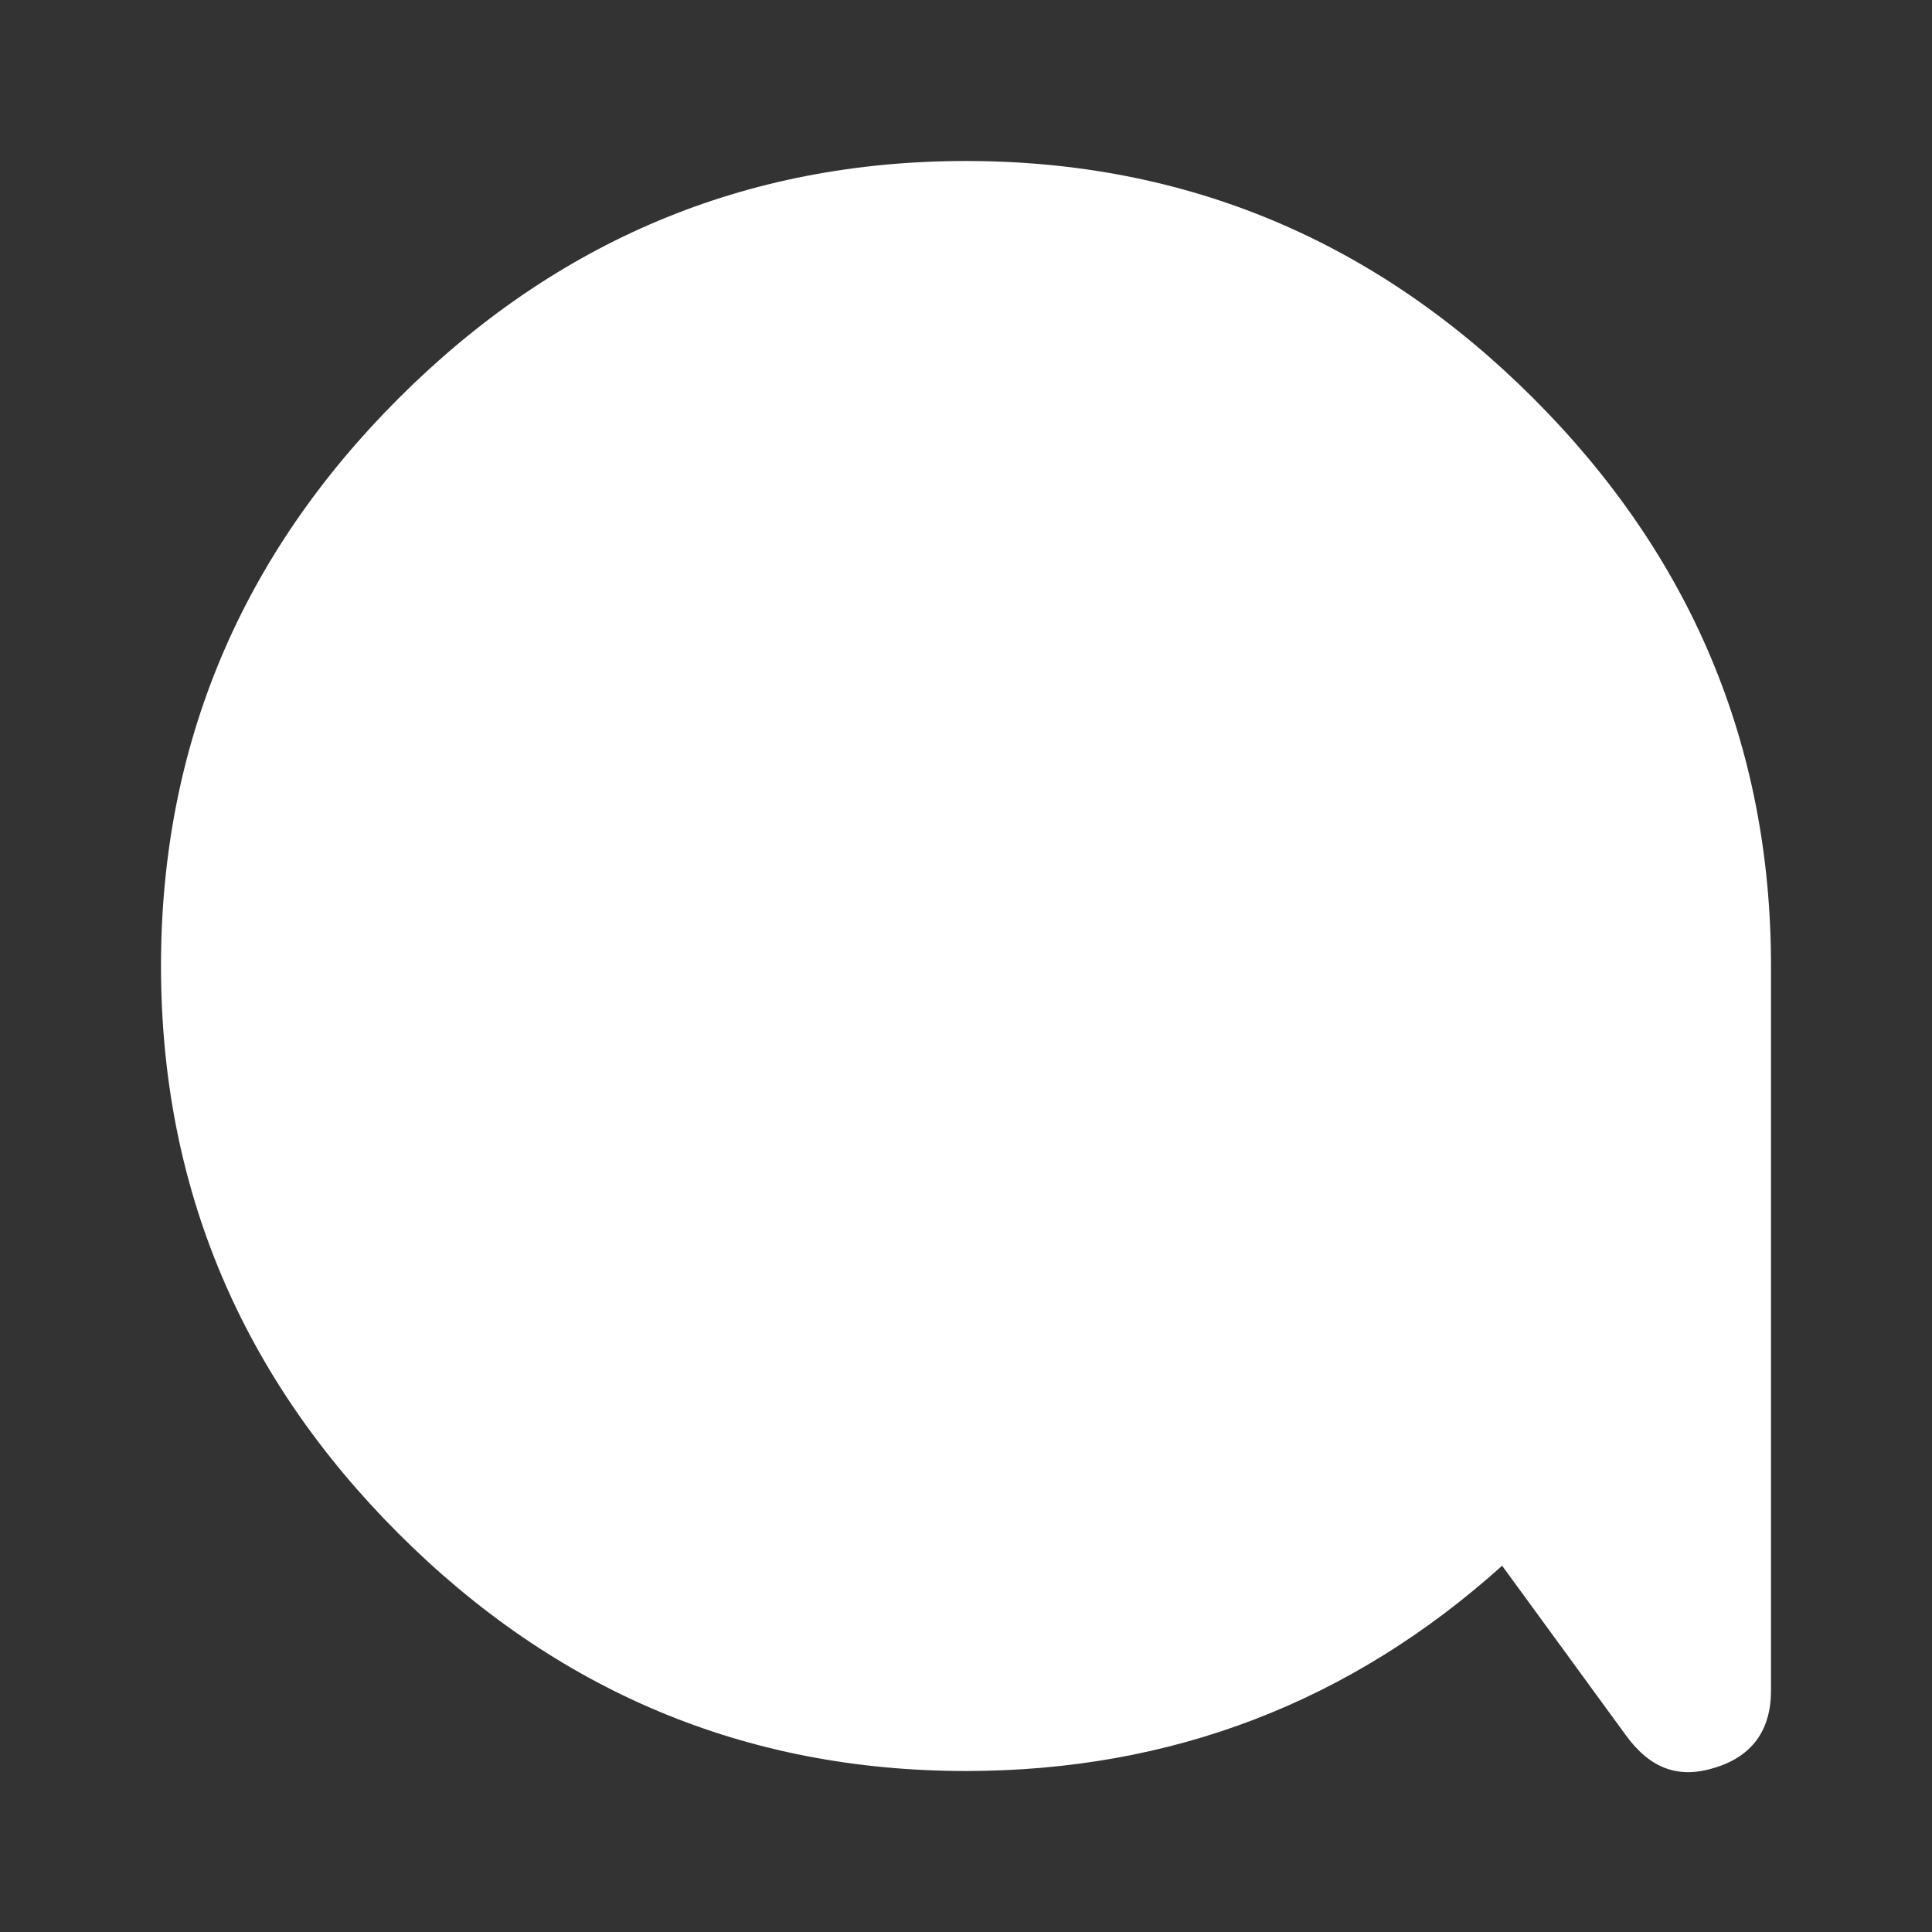 <?xml version="1.0" encoding="UTF-8"?><!DOCTYPE svg PUBLIC "-//W3C//DTD SVG 1.1//EN" "http://www.w3.org/Graphics/SVG/1.1/DTD/svg11.dtd"><svg xmlns="http://www.w3.org/2000/svg" xmlns:xlink="http://www.w3.org/1999/xlink" version="1.1" width="512" height="512" viewBox="0 0 512 512"><rect x="0" y="0" width="512" height="512" fill="#333333" stroke="none"/>    <path fill="#ffffff" transform="scale(1, -1) translate(0, -448)" glyph-name="google-allo" unicode="&#xF801;" horiz-adv-x="512" d=" M469.333 192V0C469.333 -10.667 464.213 -17.493 454.4 -20.48C444.8 -23.467 437.333 -20.693 430.933 -11.947L398.08 33.067C357.973 -2.987 310.613 -21.333 256 -21.333C197.333 -21.333 147.2 0 105.6 41.6C64 83.2 42.667 133.333 42.667 192S64 300.8 105.6 342.4C147.2 384 197.333 405.333 256 405.333S364.8 384 406.4 342.4C448 300.8 469.333 250.667 469.333 192z" /></svg>